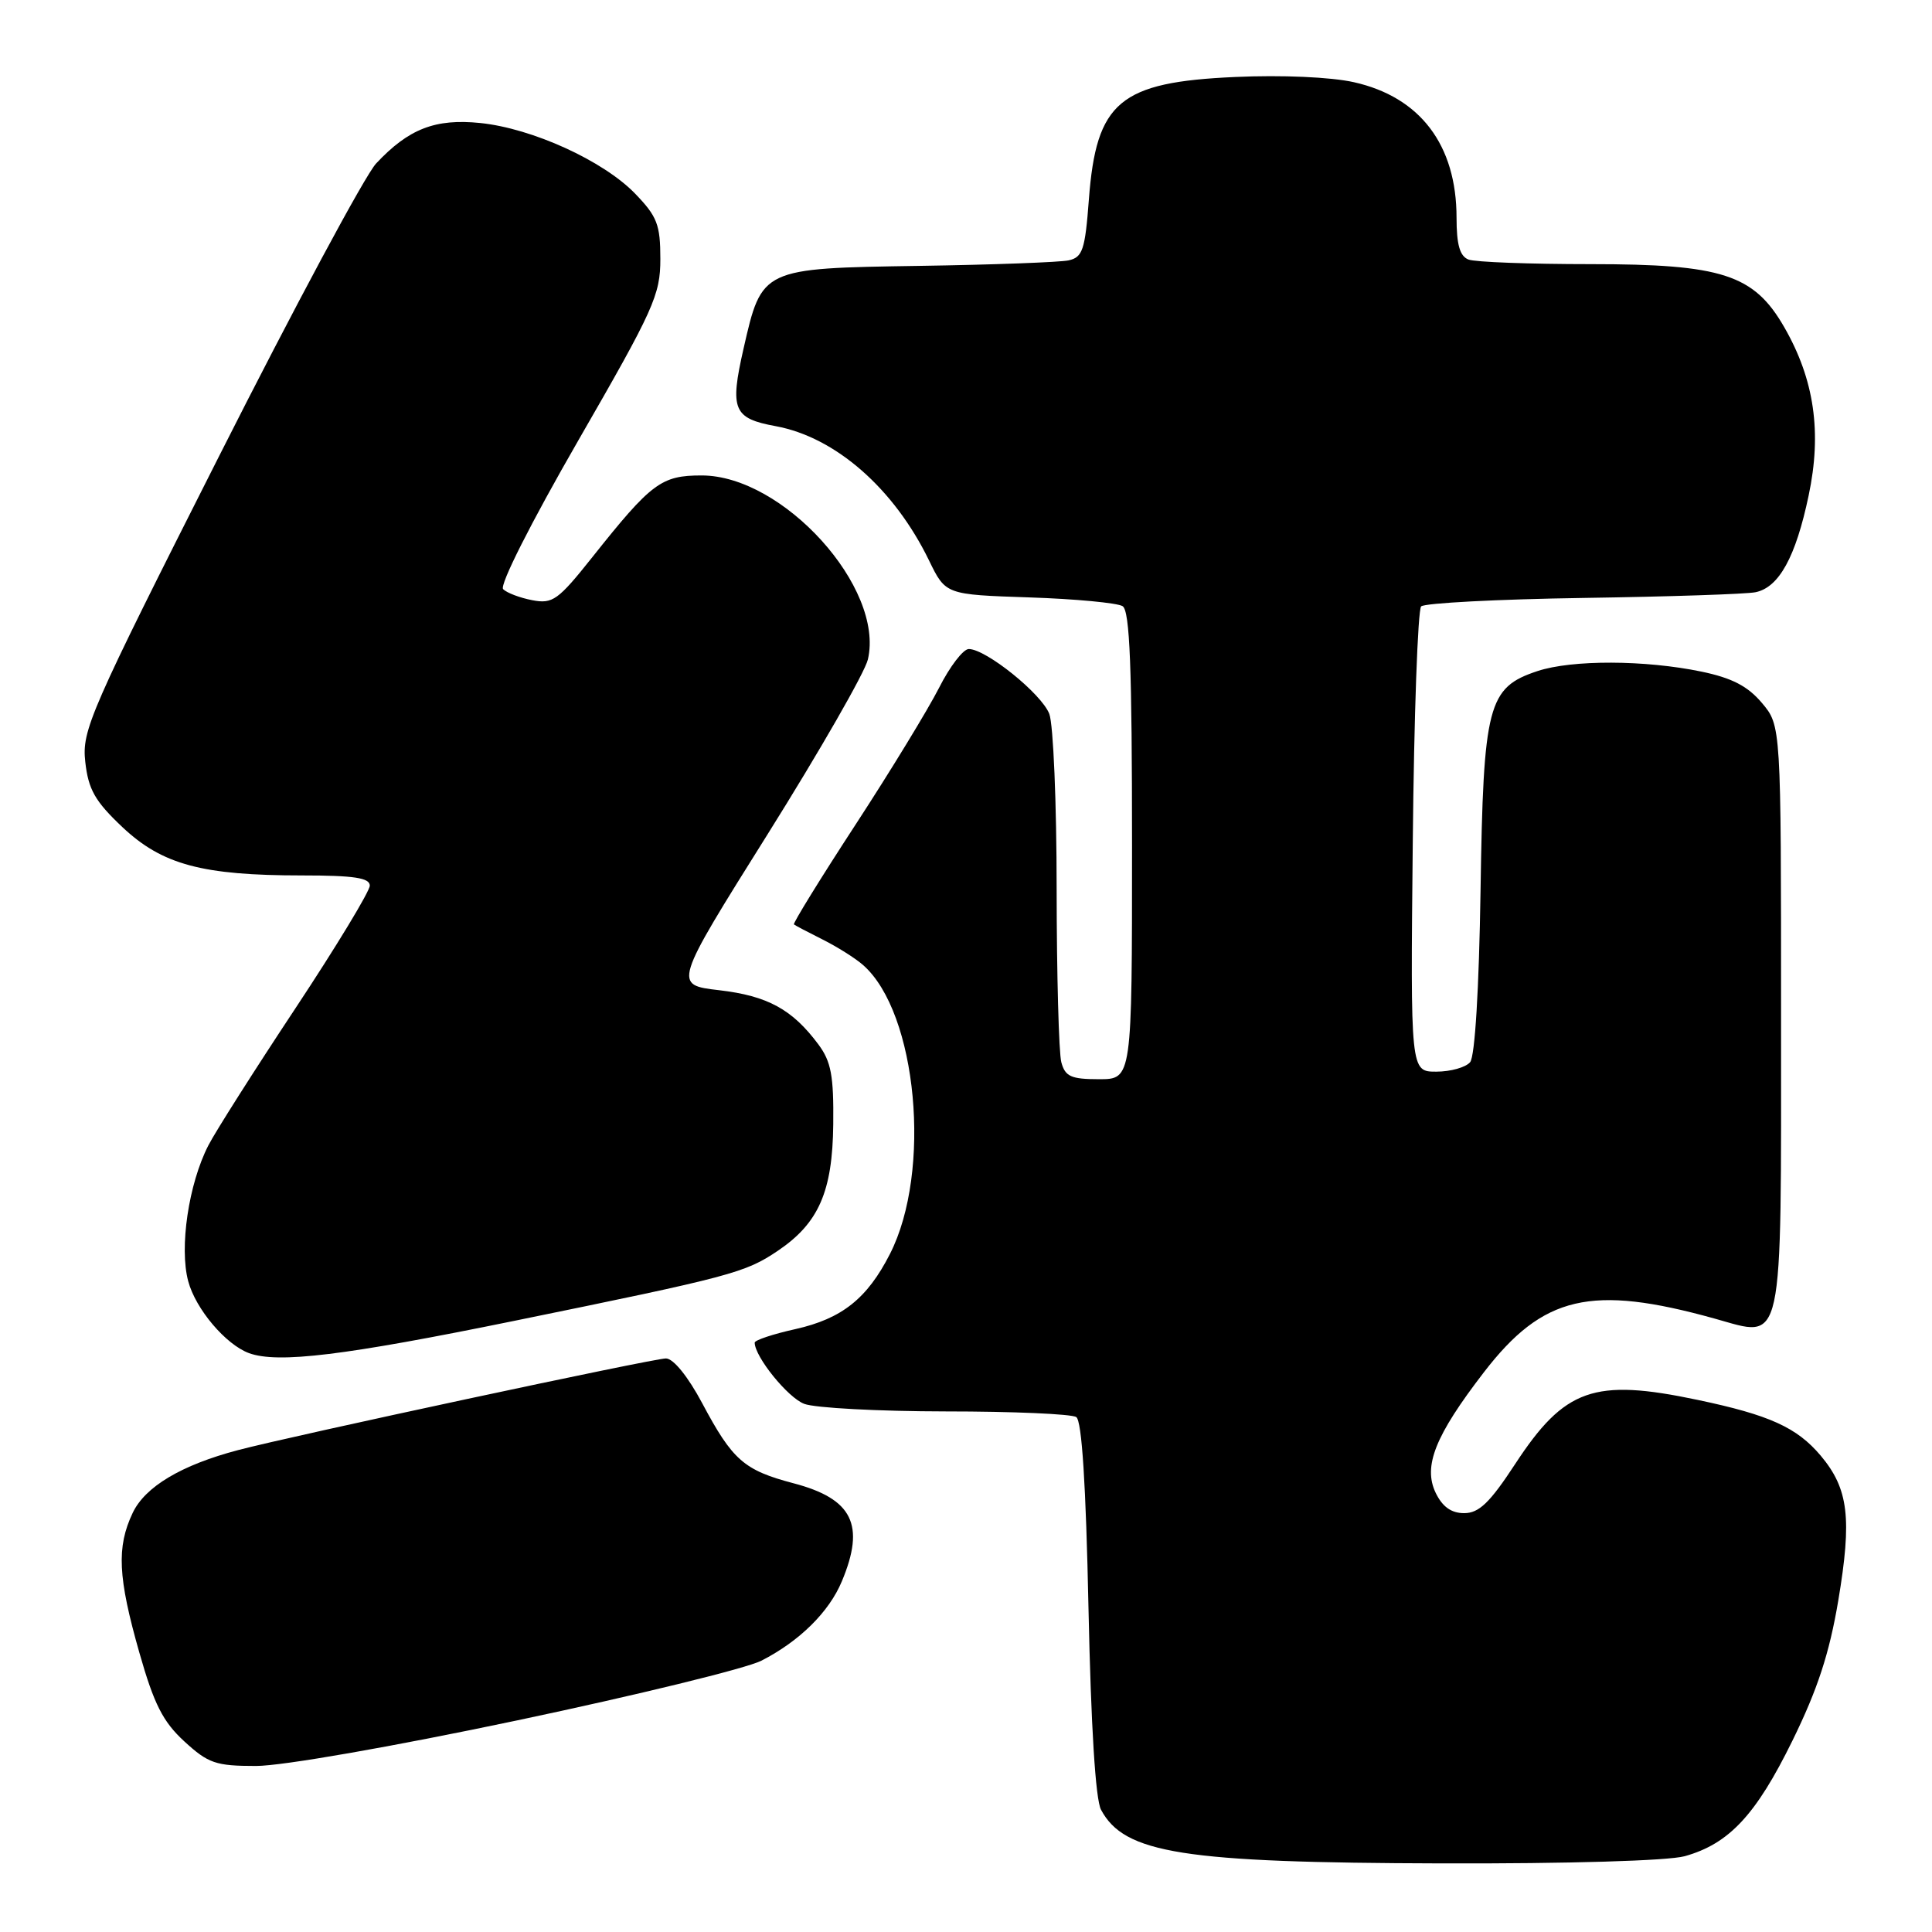 <?xml version="1.0" encoding="UTF-8" standalone="no"?>
<!DOCTYPE svg PUBLIC "-//W3C//DTD SVG 1.1//EN" "http://www.w3.org/Graphics/SVG/1.1/DTD/svg11.dtd" >
<svg xmlns="http://www.w3.org/2000/svg" xmlns:xlink="http://www.w3.org/1999/xlink" version="1.1" viewBox="0 0 256 256">
 <g >
 <path fill="currentColor"
d=" M 223.22 245.96 C 229.10 244.32 232.67 240.50 237.50 230.66 C 240.84 223.86 242.40 219.08 243.58 212.09 C 245.41 201.18 244.94 197.27 241.26 192.89 C 238.10 189.14 234.46 187.49 224.93 185.49 C 211.21 182.60 207.33 183.97 200.76 194.00 C 197.41 199.12 195.97 200.50 194.01 200.50 C 192.30 200.50 191.13 199.66 190.23 197.80 C 188.55 194.28 190.16 190.23 196.61 181.85 C 204.46 171.65 210.84 170.17 227.20 174.72 C 236.46 177.29 236.00 179.40 236.00 134.39 C 236.00 96.15 236.00 96.15 233.46 93.14 C 231.59 90.92 229.49 89.83 225.44 88.99 C 217.98 87.44 208.29 87.41 203.73 88.92 C 197.14 91.10 196.55 93.37 196.18 117.99 C 195.98 131.02 195.44 139.97 194.80 140.74 C 194.23 141.43 192.21 142.00 190.32 142.00 C 186.89 142.00 186.89 142.00 187.20 111.58 C 187.36 94.85 187.87 80.80 188.31 80.35 C 188.76 79.91 198.44 79.40 209.81 79.23 C 221.19 79.06 231.46 78.72 232.63 78.47 C 235.73 77.82 237.94 73.81 239.65 65.68 C 241.43 57.29 240.41 50.28 236.42 43.35 C 232.41 36.37 228.18 35.00 210.77 35.00 C 202.73 35.00 195.45 34.73 194.58 34.39 C 193.44 33.95 193.00 32.43 193.00 28.86 C 193.00 19.21 188.19 12.86 179.39 10.89 C 176.35 10.21 169.85 9.92 163.68 10.20 C 148.35 10.88 145.26 13.46 144.28 26.45 C 143.78 33.11 143.45 34.09 141.60 34.50 C 140.45 34.75 131.56 35.08 121.85 35.23 C 100.90 35.55 100.95 35.53 98.52 46.21 C 96.68 54.29 97.16 55.44 102.79 56.47 C 110.70 57.93 118.46 64.72 123.10 74.26 C 125.30 78.79 125.30 78.79 136.40 79.16 C 142.50 79.36 148.06 79.89 148.75 80.32 C 149.71 80.93 150.00 88.40 150.00 112.06 C 150.00 143.00 150.00 143.00 145.62 143.00 C 141.92 143.00 141.14 142.65 140.63 140.75 C 140.30 139.51 140.02 129.19 140.01 117.82 C 140.01 106.44 139.57 95.99 139.04 94.60 C 138.03 91.94 130.65 86.00 128.37 86.00 C 127.63 86.00 125.86 88.31 124.43 91.14 C 122.99 93.97 118.02 102.13 113.37 109.26 C 108.71 116.40 105.04 122.36 105.20 122.49 C 105.37 122.63 107.08 123.53 109.00 124.49 C 110.92 125.45 113.34 126.97 114.36 127.87 C 121.54 134.17 123.50 155.23 117.92 166.16 C 114.91 172.07 111.55 174.73 105.41 176.11 C 102.43 176.77 100.00 177.58 100.00 177.91 C 100.02 179.79 104.39 185.20 106.57 186.02 C 107.98 186.56 116.41 187.01 125.32 187.02 C 134.22 187.02 142.00 187.36 142.61 187.77 C 143.35 188.26 143.89 196.69 144.23 213.08 C 144.56 228.75 145.16 238.43 145.89 239.80 C 148.99 245.60 156.74 246.82 191.00 246.91 C 207.80 246.96 221.03 246.56 223.22 245.96 Z  M 68.58 227.95 C 84.36 224.62 98.90 221.07 100.89 220.05 C 105.93 217.47 109.85 213.61 111.55 209.53 C 114.68 202.05 112.98 198.60 105.14 196.54 C 98.58 194.81 97.07 193.49 93.05 185.94 C 91.16 182.39 89.22 180.00 88.24 180.00 C 86.57 180.00 38.70 190.25 31.53 192.15 C 24.03 194.13 19.23 196.99 17.58 200.47 C 15.43 205.00 15.62 209.00 18.47 219.00 C 20.41 225.82 21.59 228.14 24.43 230.75 C 27.60 233.66 28.60 234.00 33.92 234.00 C 37.38 234.00 51.93 231.46 68.58 227.95 Z  M 68.14 175.02 C 96.92 169.14 98.72 168.66 103.06 165.74 C 108.48 162.08 110.32 157.90 110.41 148.95 C 110.48 142.55 110.13 140.66 108.44 138.39 C 104.98 133.74 101.71 131.96 95.31 131.21 C 89.20 130.50 89.20 130.50 101.74 110.50 C 108.63 99.50 114.60 89.10 115.00 87.38 C 117.22 77.88 103.77 63.00 92.97 63.00 C 87.62 63.00 86.32 63.97 78.50 73.81 C 73.95 79.53 73.23 80.05 70.53 79.53 C 68.90 79.22 67.16 78.56 66.67 78.07 C 66.16 77.56 70.31 69.33 76.64 58.34 C 86.64 40.99 87.50 39.09 87.50 34.31 C 87.50 29.76 87.08 28.68 84.14 25.64 C 79.92 21.29 70.53 17.01 63.64 16.30 C 57.68 15.69 54.15 17.06 49.84 21.66 C 48.38 23.22 39.00 40.70 29.00 60.50 C 11.86 94.41 10.83 96.76 11.30 100.96 C 11.71 104.62 12.59 106.17 16.21 109.59 C 21.49 114.57 26.79 116.00 40.05 116.00 C 46.90 116.00 49.00 116.32 49.00 117.35 C 49.00 118.09 44.57 125.41 39.15 133.60 C 33.72 141.80 28.53 149.97 27.61 151.77 C 24.99 156.87 23.74 165.31 24.94 169.77 C 25.93 173.47 29.92 178.17 33.00 179.30 C 36.84 180.69 45.62 179.62 68.14 175.02 Z "/>
</g>
</svg>